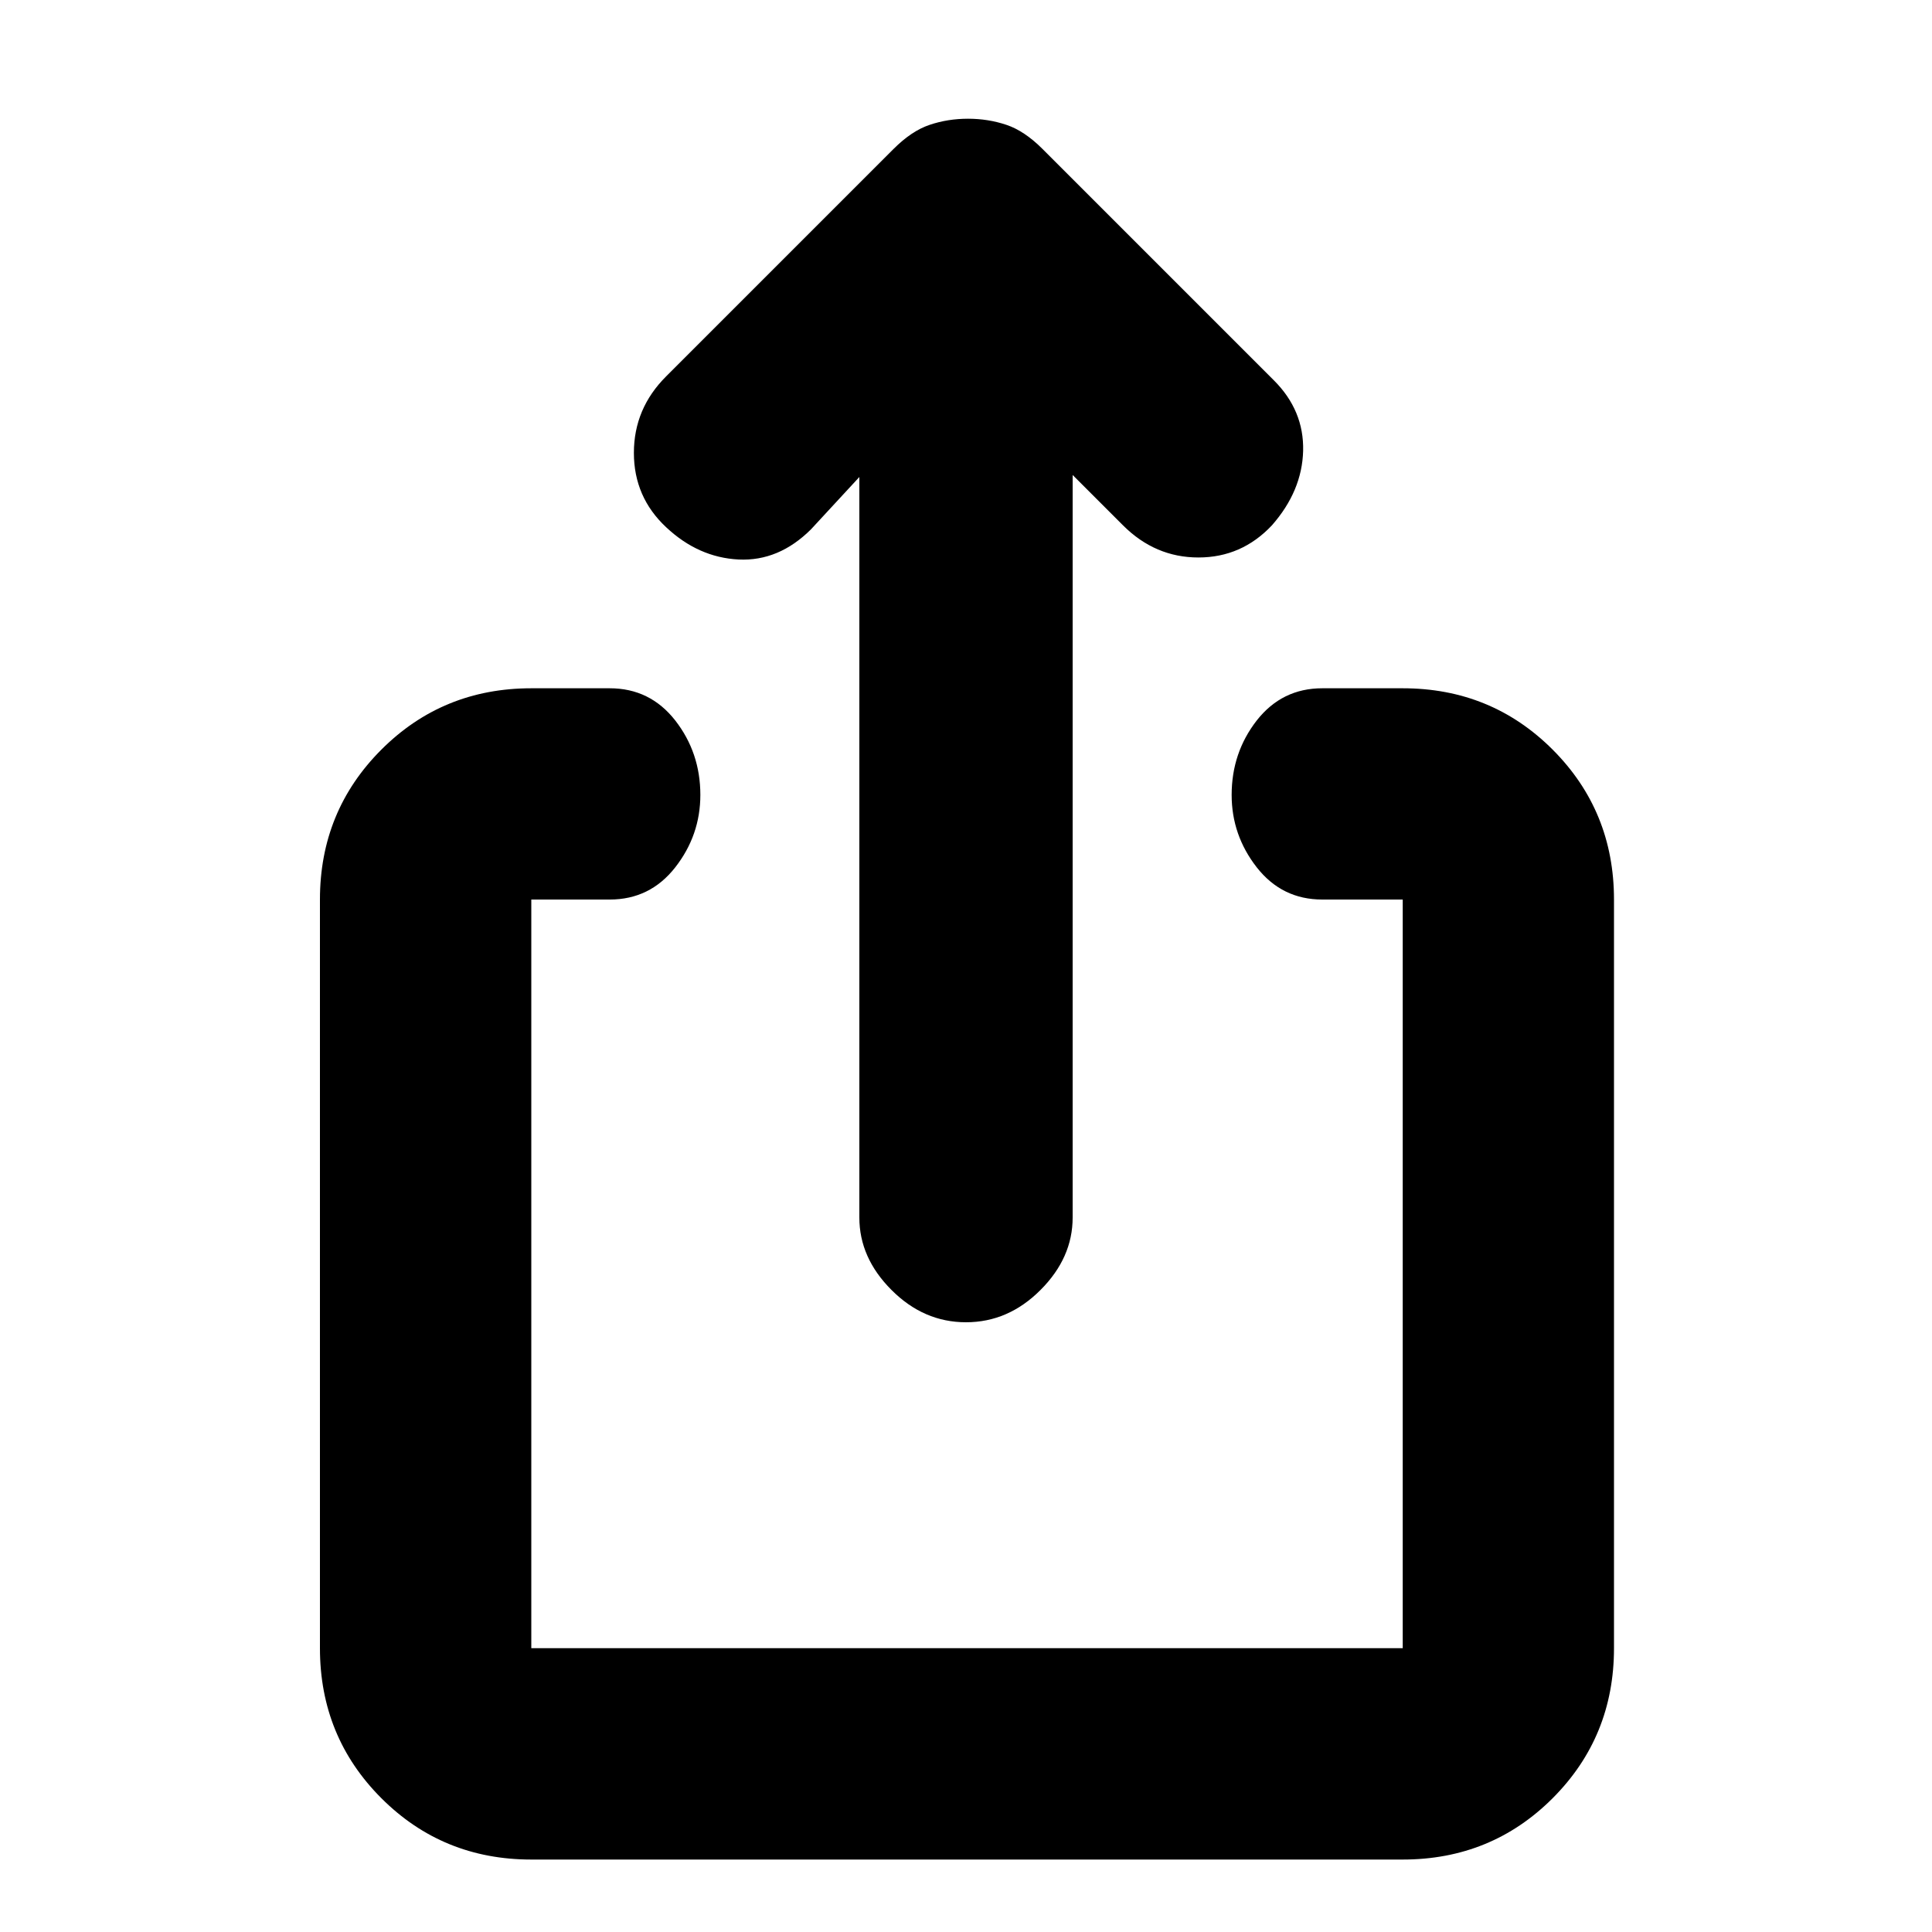 <svg xmlns="http://www.w3.org/2000/svg" height="20" width="20"><path d="M10 13.688q-.438 0-.771-.334-.333-.333-.333-.75V4.938l-.5.541q-.334.333-.75.313-.417-.021-.75-.334-.334-.312-.334-.77 0-.459.334-.792L9.25 1.542q.188-.188.375-.25.187-.063.396-.063.208 0 .396.063.187.062.375.25l2.396 2.396q.312.312.302.729-.011.416-.323.771-.313.333-.761.333t-.781-.333l-.521-.521v7.687q0 .417-.333.75-.333.334-.771.334ZM5.5 19.25q-.917 0-1.552-.635-.636-.636-.636-1.553v-7.75q0-.916.636-1.552.635-.635 1.552-.635h.812q.417 0 .678.333.26.334.26.771 0 .417-.26.75-.261.333-.678.333H5.5v7.75h9.021v-7.75h-.833q-.417 0-.678-.333-.26-.333-.26-.75 0-.437.26-.771.261-.333.678-.333h.833q.917 0 1.552.635.635.636.635 1.552v7.75q0 .917-.635 1.553-.635.635-1.552.635Z"/></svg>